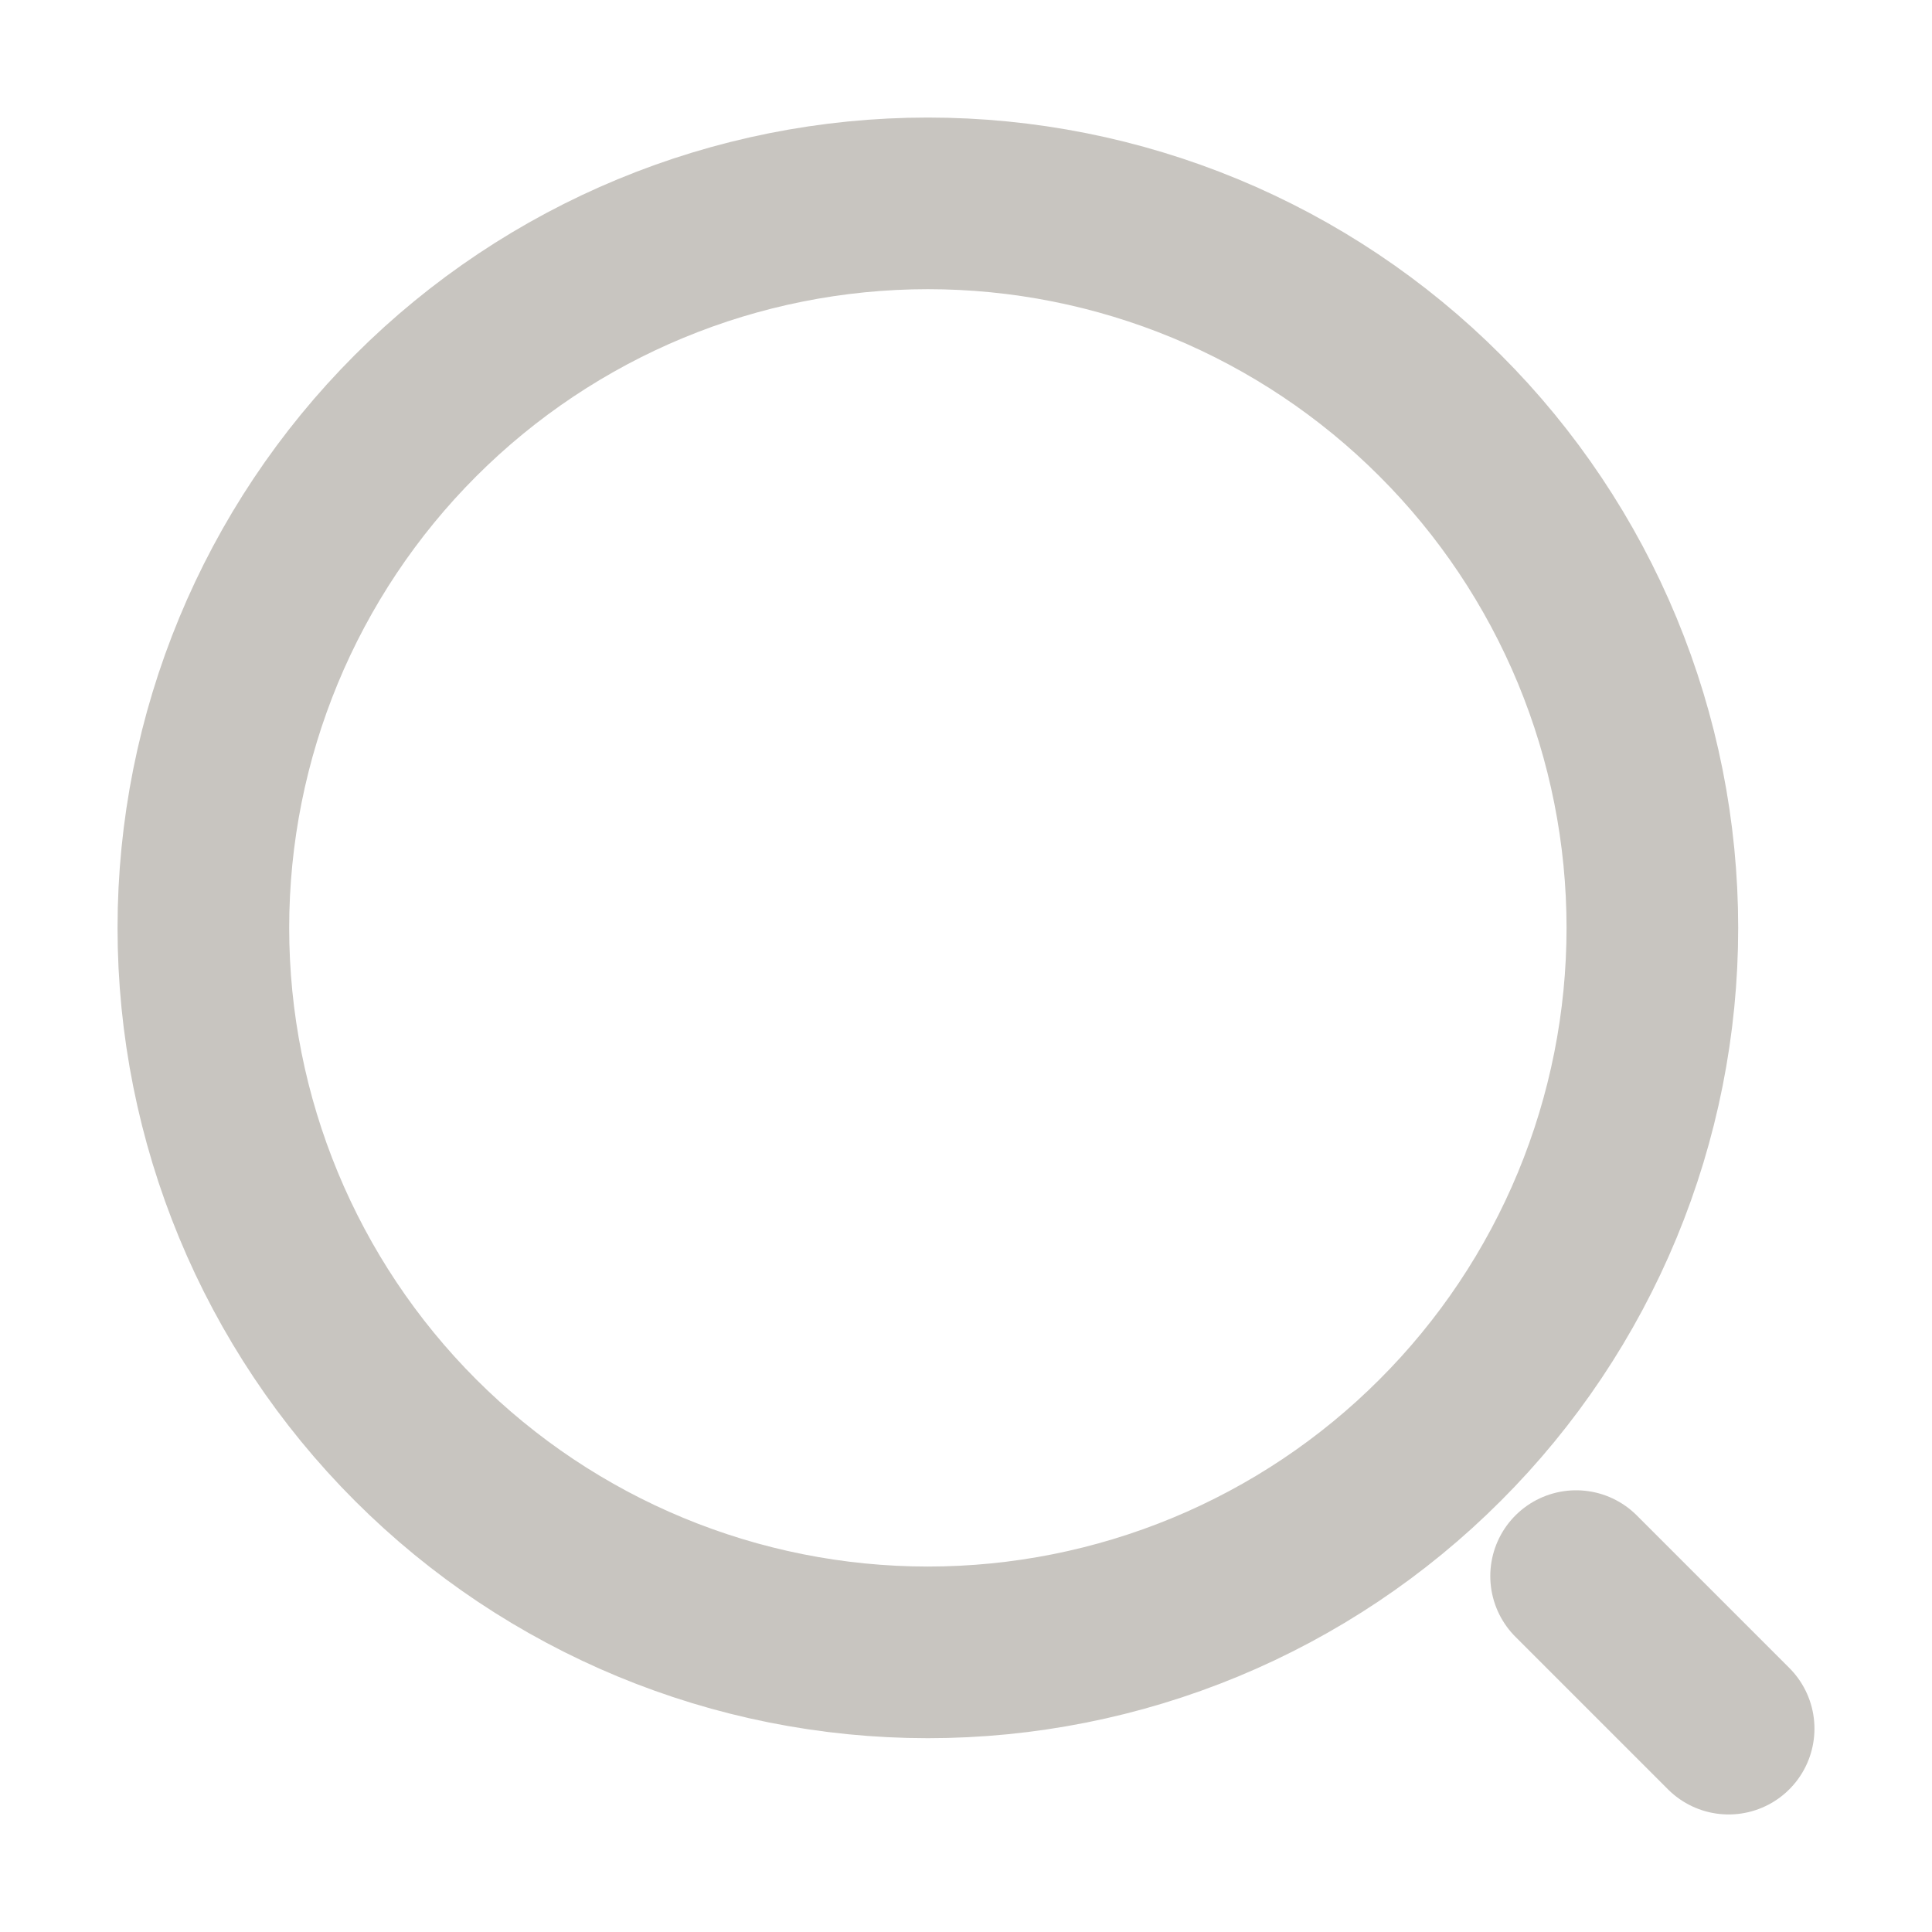 <svg width="19" height="19" viewBox="0 0 19 19" fill="none" xmlns="http://www.w3.org/2000/svg">
<g id="cajita">
<path id="Vector" d="M17 17L15.5 15.5M9.125 16.25C10.061 16.25 10.987 16.066 11.852 15.708C12.716 15.35 13.502 14.825 14.163 14.163C14.825 13.502 15.35 12.716 15.708 11.852C16.066 10.987 16.25 10.061 16.25 9.125C16.25 8.189 16.066 7.263 15.708 6.398C15.35 5.534 14.825 4.748 14.163 4.087C13.502 3.425 12.716 2.9 11.852 2.542C10.987 2.184 10.061 2 9.125 2C7.235 2 5.423 2.751 4.087 4.087C2.751 5.423 2 7.235 2 9.125C2 11.015 2.751 12.827 4.087 14.163C5.423 15.499 7.235 16.25 9.125 16.25Z" stroke="#C8C5C0" stroke-width="1.688" stroke-linecap="round" stroke-linejoin="round"/>
</g>
</svg>
